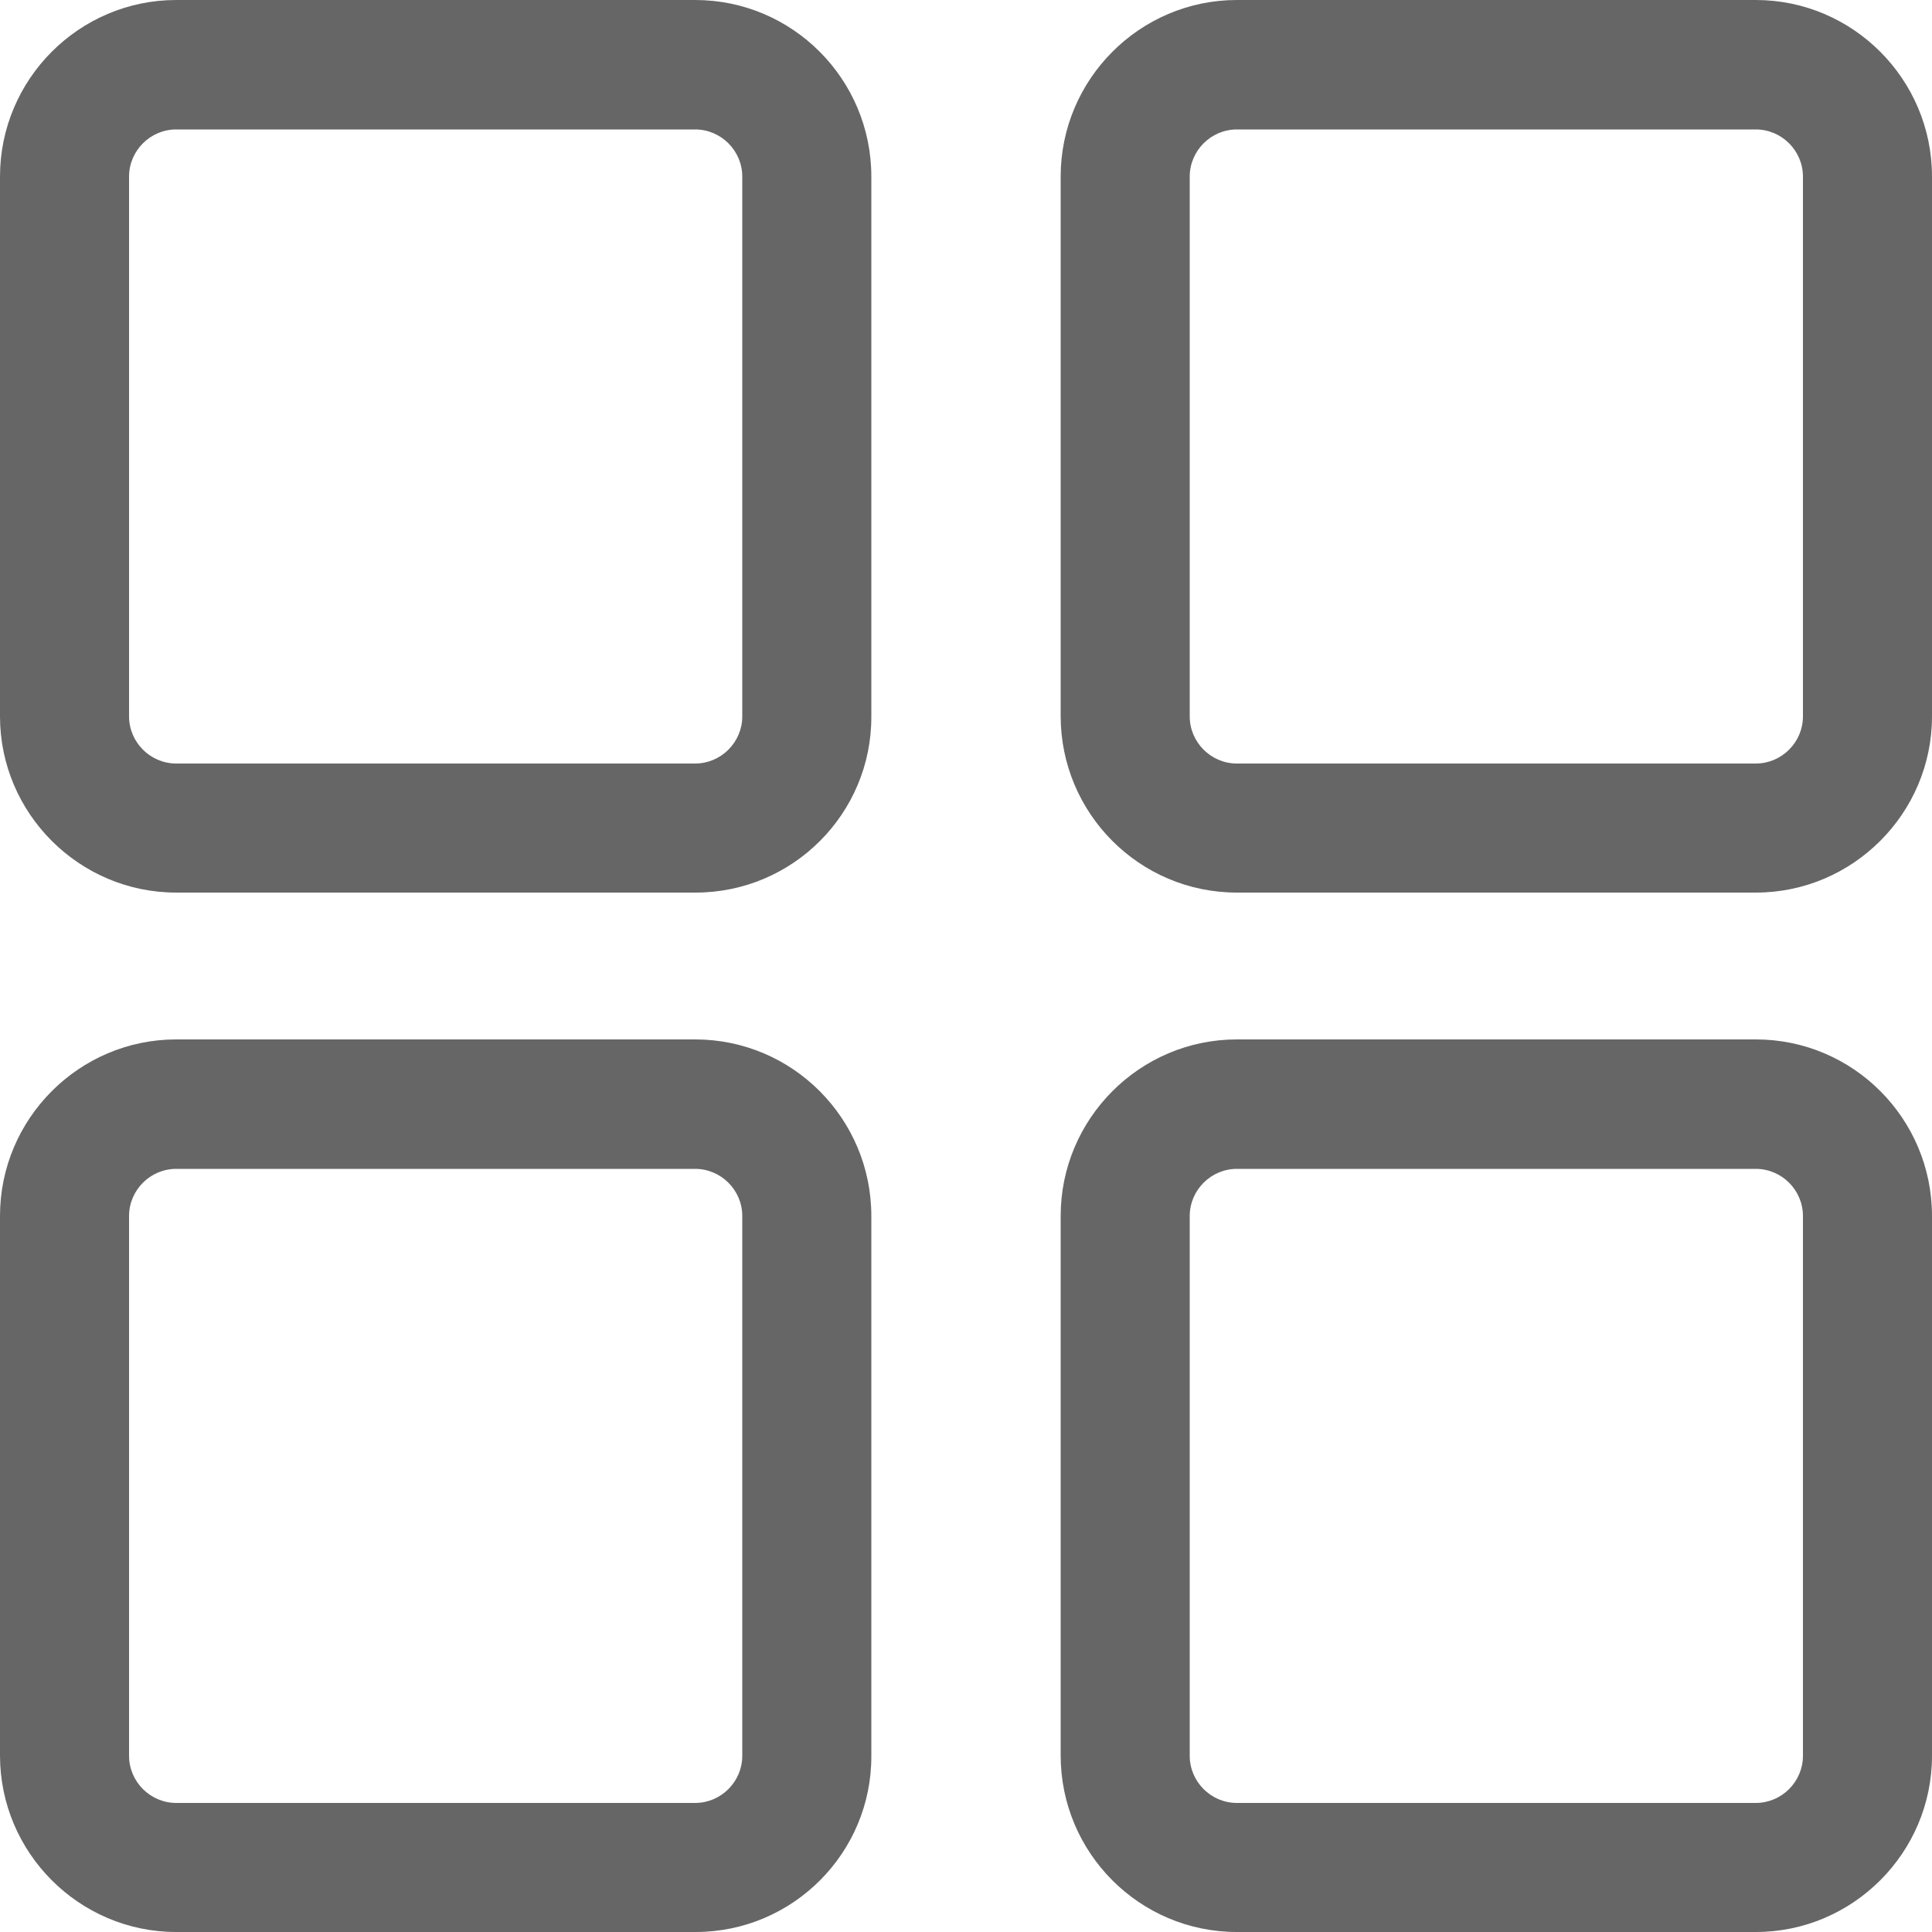<?xml version="1.0" encoding="utf-8"?>
<!-- Generator: Adobe Illustrator 19.0.0, SVG Export Plug-In . SVG Version: 6.00 Build 0)  -->
<svg version="1.1" id="图层_1" xmlns="http://www.w3.org/2000/svg" xmlns:xlink="http://www.w3.org/1999/xlink" x="0px" y="0px"
	 viewBox="0 0 500 500" style="enable-background:new 0 0 500 500;" xml:space="preserve">
<style type="text/css">
	.st0{fill:#666666;}
</style>
<g>
	<path class="st0" d="M454.4,231H320.1c-25.2,0-45.6-20.5-45.6-45.7V45.7c0-25.2,20.5-45.7,45.6-45.7h134.3
		C479.5,0,500,20.5,500,45.7v139.7C500,210.5,479.5,231,454.4,231L454.4,231z M320.1,33.5c-6.7,0-12.2,5.5-12.2,12.2v139.7
		c0,6.7,5.5,12.2,12.2,12.2h134.3c6.7,0,12.2-5.5,12.2-12.2V45.7c0-6.7-5.5-12.2-12.2-12.2H320.1z M454.4,500H320.1
		c-25.2,0-45.6-20.5-45.6-45.7V314.7c0-25.2,20.5-45.7,45.6-45.7h134.3c25.2,0,45.6,20.5,45.6,45.7v139.7
		C500,479.5,479.5,500,454.4,500L454.4,500z M320.1,302.5c-6.7,0-12.2,5.5-12.2,12.2v139.7c0,6.7,5.5,12.2,12.2,12.2h134.3
		c6.7,0,12.2-5.5,12.2-12.2V314.7c0-6.7-5.5-12.2-12.2-12.2H320.1z M320.1,302.5"/>
	<path class="st0" d="M180,231H45.6C20.5,231,0,210.5,0,185.4V45.7C0,20.5,20.5,0,45.6,0h134.3c25.2,0,45.6,20.5,45.6,45.7v139.7
		C225.6,210.5,205.2,231,180,231L180,231z M45.6,33.5c-6.7,0-12.2,5.5-12.2,12.2v139.7c0,6.7,5.5,12.2,12.2,12.2h134.3
		c6.7,0,12.2-5.5,12.2-12.2V45.7c0-6.7-5.5-12.2-12.2-12.2H45.6z M180,500H45.6C20.5,500,0,479.5,0,454.3V314.7
		C0,289.5,20.5,269,45.6,269h134.3c25.2,0,45.6,20.5,45.6,45.7v139.7C225.6,479.5,205.2,500,180,500L180,500z M45.6,302.5
		c-6.7,0-12.2,5.5-12.2,12.2v139.7c0,6.7,5.5,12.2,12.2,12.2h134.3c6.7,0,12.2-5.5,12.2-12.2V314.7c0-6.7-5.5-12.2-12.2-12.2H45.6z
		 M45.6,302.5"/>
</g>
</svg>
